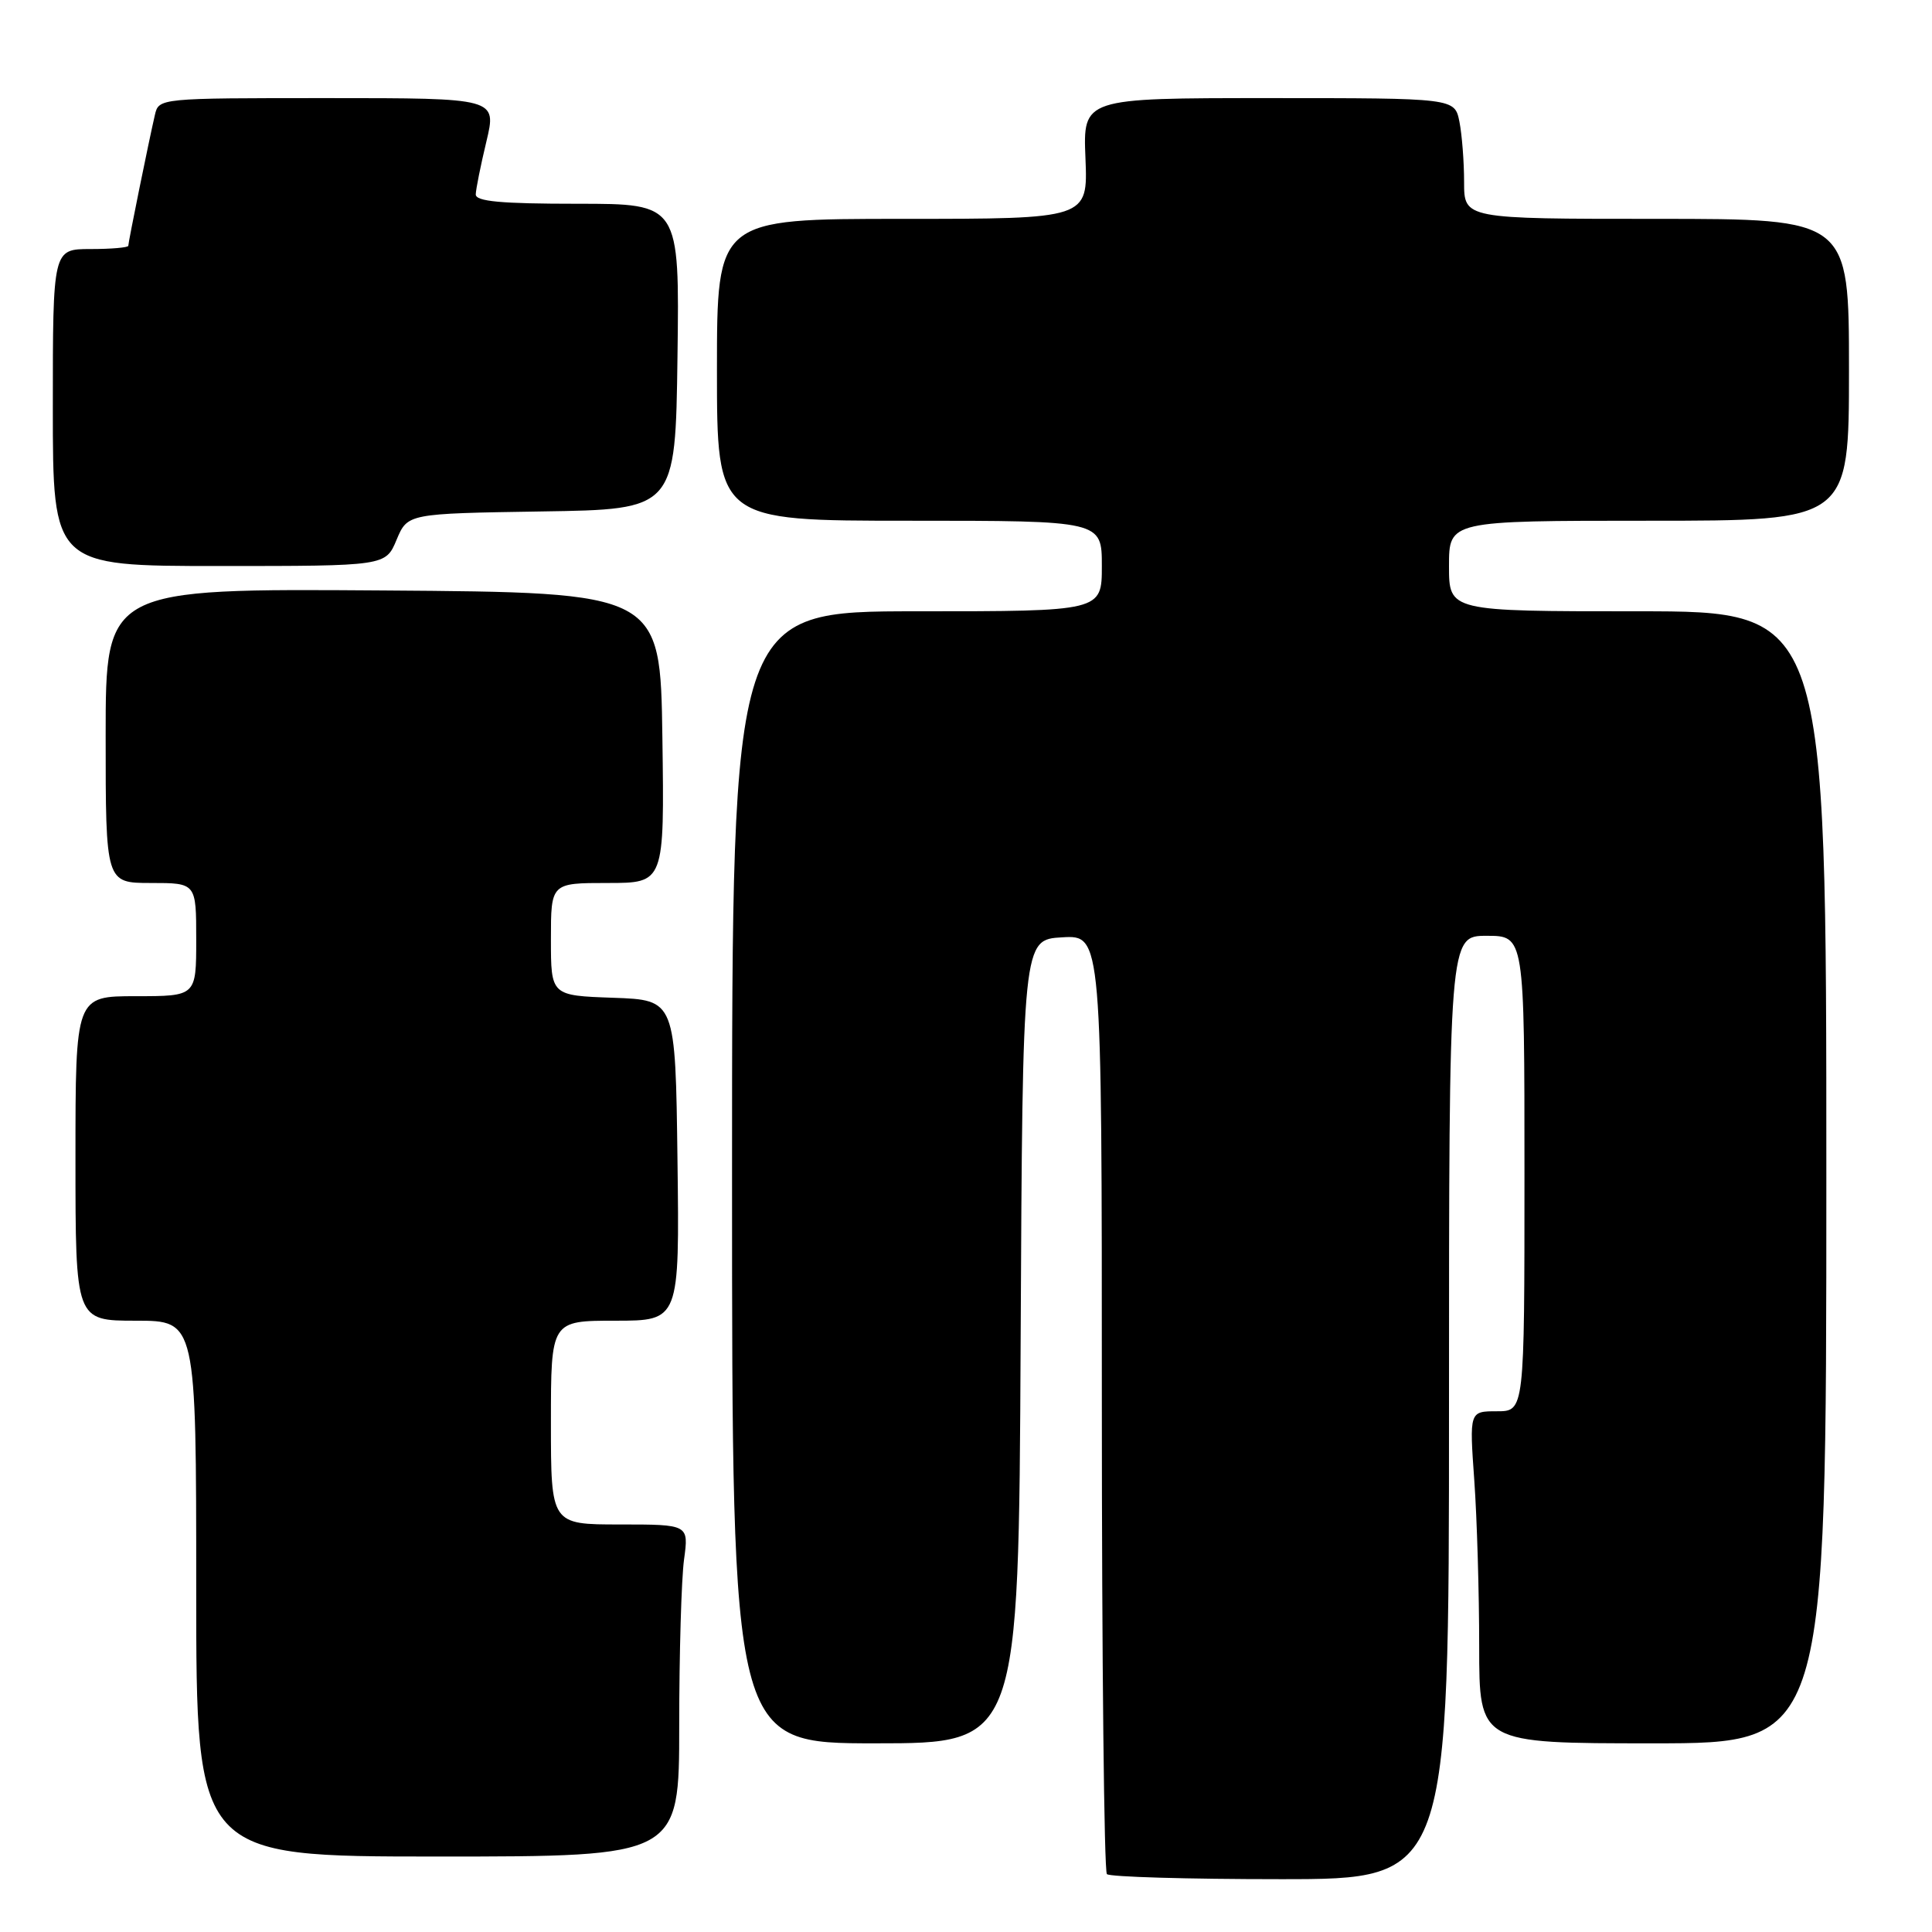 <?xml version="1.0" encoding="UTF-8" standalone="no"?>
<!DOCTYPE svg PUBLIC "-//W3C//DTD SVG 1.1//EN" "http://www.w3.org/Graphics/SVG/1.1/DTD/svg11.dtd" >
<svg xmlns="http://www.w3.org/2000/svg" xmlns:xlink="http://www.w3.org/1999/xlink" version="1.1" viewBox="0 0 256 256">
 <g >
 <path fill="currentColor"
d=" M 192.00 186.50 C 192.00 124.00 192.00 124.00 197.00 124.00 C 202.00 124.00 202.00 124.00 202.00 155.50 C 202.00 187.00 202.00 187.00 198.35 187.00 C 194.70 187.00 194.70 187.00 195.35 196.15 C 195.71 201.19 196.00 211.09 196.00 218.15 C 196.00 231.00 196.00 231.00 219.00 231.00 C 242.00 231.00 242.00 231.00 242.00 156.00 C 242.00 81.00 242.00 81.00 217.00 81.00 C 192.00 81.00 192.00 81.00 192.00 75.00 C 192.00 69.00 192.00 69.00 218.50 69.00 C 245.00 69.00 245.00 69.00 245.00 49.00 C 245.00 29.00 245.00 29.00 219.50 29.00 C 194.00 29.00 194.00 29.00 194.00 24.12 C 194.00 21.44 193.72 17.84 193.38 16.12 C 192.75 13.00 192.75 13.00 168.12 13.00 C 143.50 13.00 143.50 13.00 143.83 21.00 C 144.15 29.00 144.15 29.00 119.58 29.00 C 95.00 29.00 95.00 29.00 95.00 49.00 C 95.00 69.00 95.00 69.00 120.50 69.00 C 146.00 69.00 146.00 69.00 146.00 75.00 C 146.00 81.00 146.00 81.00 121.50 81.00 C 97.00 81.00 97.00 81.00 97.00 156.00 C 97.00 231.00 97.00 231.00 115.99 231.00 C 134.98 231.00 134.98 231.00 135.24 177.75 C 135.50 124.50 135.50 124.50 140.75 124.20 C 146.00 123.90 146.00 123.90 146.00 185.78 C 146.00 219.82 146.30 247.97 146.67 248.33 C 147.03 248.70 157.38 249.00 169.67 249.00 C 192.00 249.00 192.00 249.00 192.00 186.50 Z  M 90.00 228.64 C 90.00 219.09 90.29 209.19 90.64 206.64 C 91.27 202.00 91.27 202.00 82.14 202.00 C 73.00 202.00 73.00 202.00 73.00 188.50 C 73.00 175.00 73.00 175.00 81.52 175.00 C 90.04 175.00 90.04 175.00 89.77 153.75 C 89.50 132.50 89.50 132.50 81.25 132.21 C 73.00 131.92 73.00 131.92 73.00 124.46 C 73.00 117.00 73.00 117.00 80.52 117.00 C 88.04 117.00 88.04 117.00 87.77 97.75 C 87.50 78.50 87.50 78.50 50.75 78.24 C 14.00 77.98 14.00 77.98 14.00 97.49 C 14.00 117.00 14.00 117.00 20.00 117.00 C 26.00 117.00 26.00 117.00 26.00 124.50 C 26.00 132.00 26.00 132.00 18.00 132.00 C 10.00 132.00 10.00 132.00 10.00 153.50 C 10.00 175.00 10.00 175.00 18.00 175.00 C 26.00 175.00 26.00 175.00 26.00 210.50 C 26.00 246.00 26.00 246.00 58.00 246.00 C 90.00 246.00 90.00 246.00 90.00 228.64 Z  M 52.55 71.52 C 54.01 68.05 54.01 68.05 71.75 67.77 C 89.50 67.50 89.50 67.50 89.77 47.25 C 90.04 27.00 90.04 27.00 76.52 27.00 C 66.35 27.00 63.01 26.69 63.04 25.75 C 63.06 25.06 63.69 21.91 64.45 18.75 C 65.82 13.00 65.82 13.00 43.43 13.00 C 21.04 13.00 21.04 13.00 20.52 15.25 C 19.72 18.69 17.00 32.07 17.00 32.57 C 17.00 32.80 14.75 33.00 12.00 33.00 C 7.00 33.00 7.00 33.00 7.00 54.00 C 7.00 75.00 7.00 75.00 29.05 75.00 C 51.10 75.00 51.10 75.00 52.55 71.52 Z "/>
</g>
</svg>